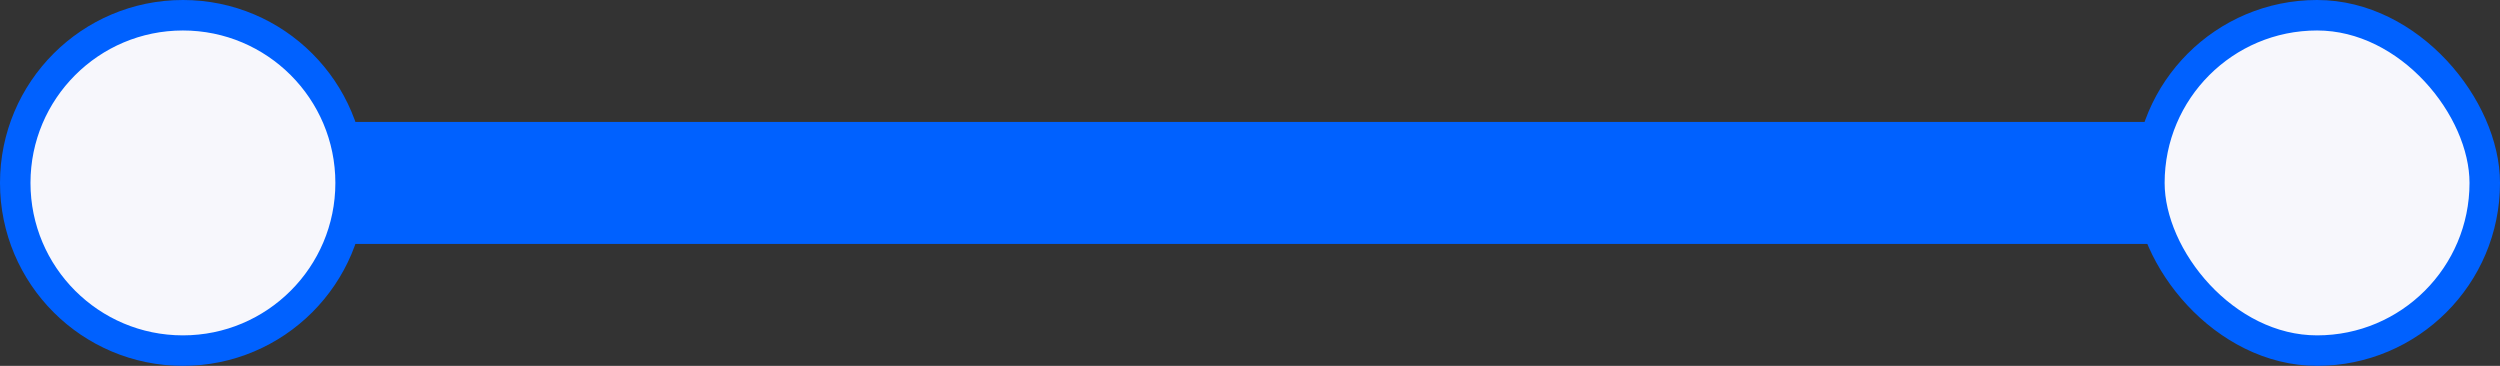 <svg width="164" height="24" viewBox="0 0 164 24" fill="none" xmlns="http://www.w3.org/2000/svg">
<rect x="0" y="0" width="164" height="24" fill="#333333" stroke="none"/>
<rect x="10" y="8" width="145" height="8" rx="4" fill="#0061FF"/>
<rect x="141" y="1" width="22" height="22" rx="11" fill="#F7F7FC" stroke="#0061FF" stroke-width="2"/>
<path d="M1 12C1 5.925 5.925 1 12 1C18.075 1 23 5.925 23 12C23 18.075 18.075 23 12 23C5.925 23 1 18.075 1 12Z" fill="#F7F7FC" stroke="#0061FF" stroke-width="2"/>
</svg>
